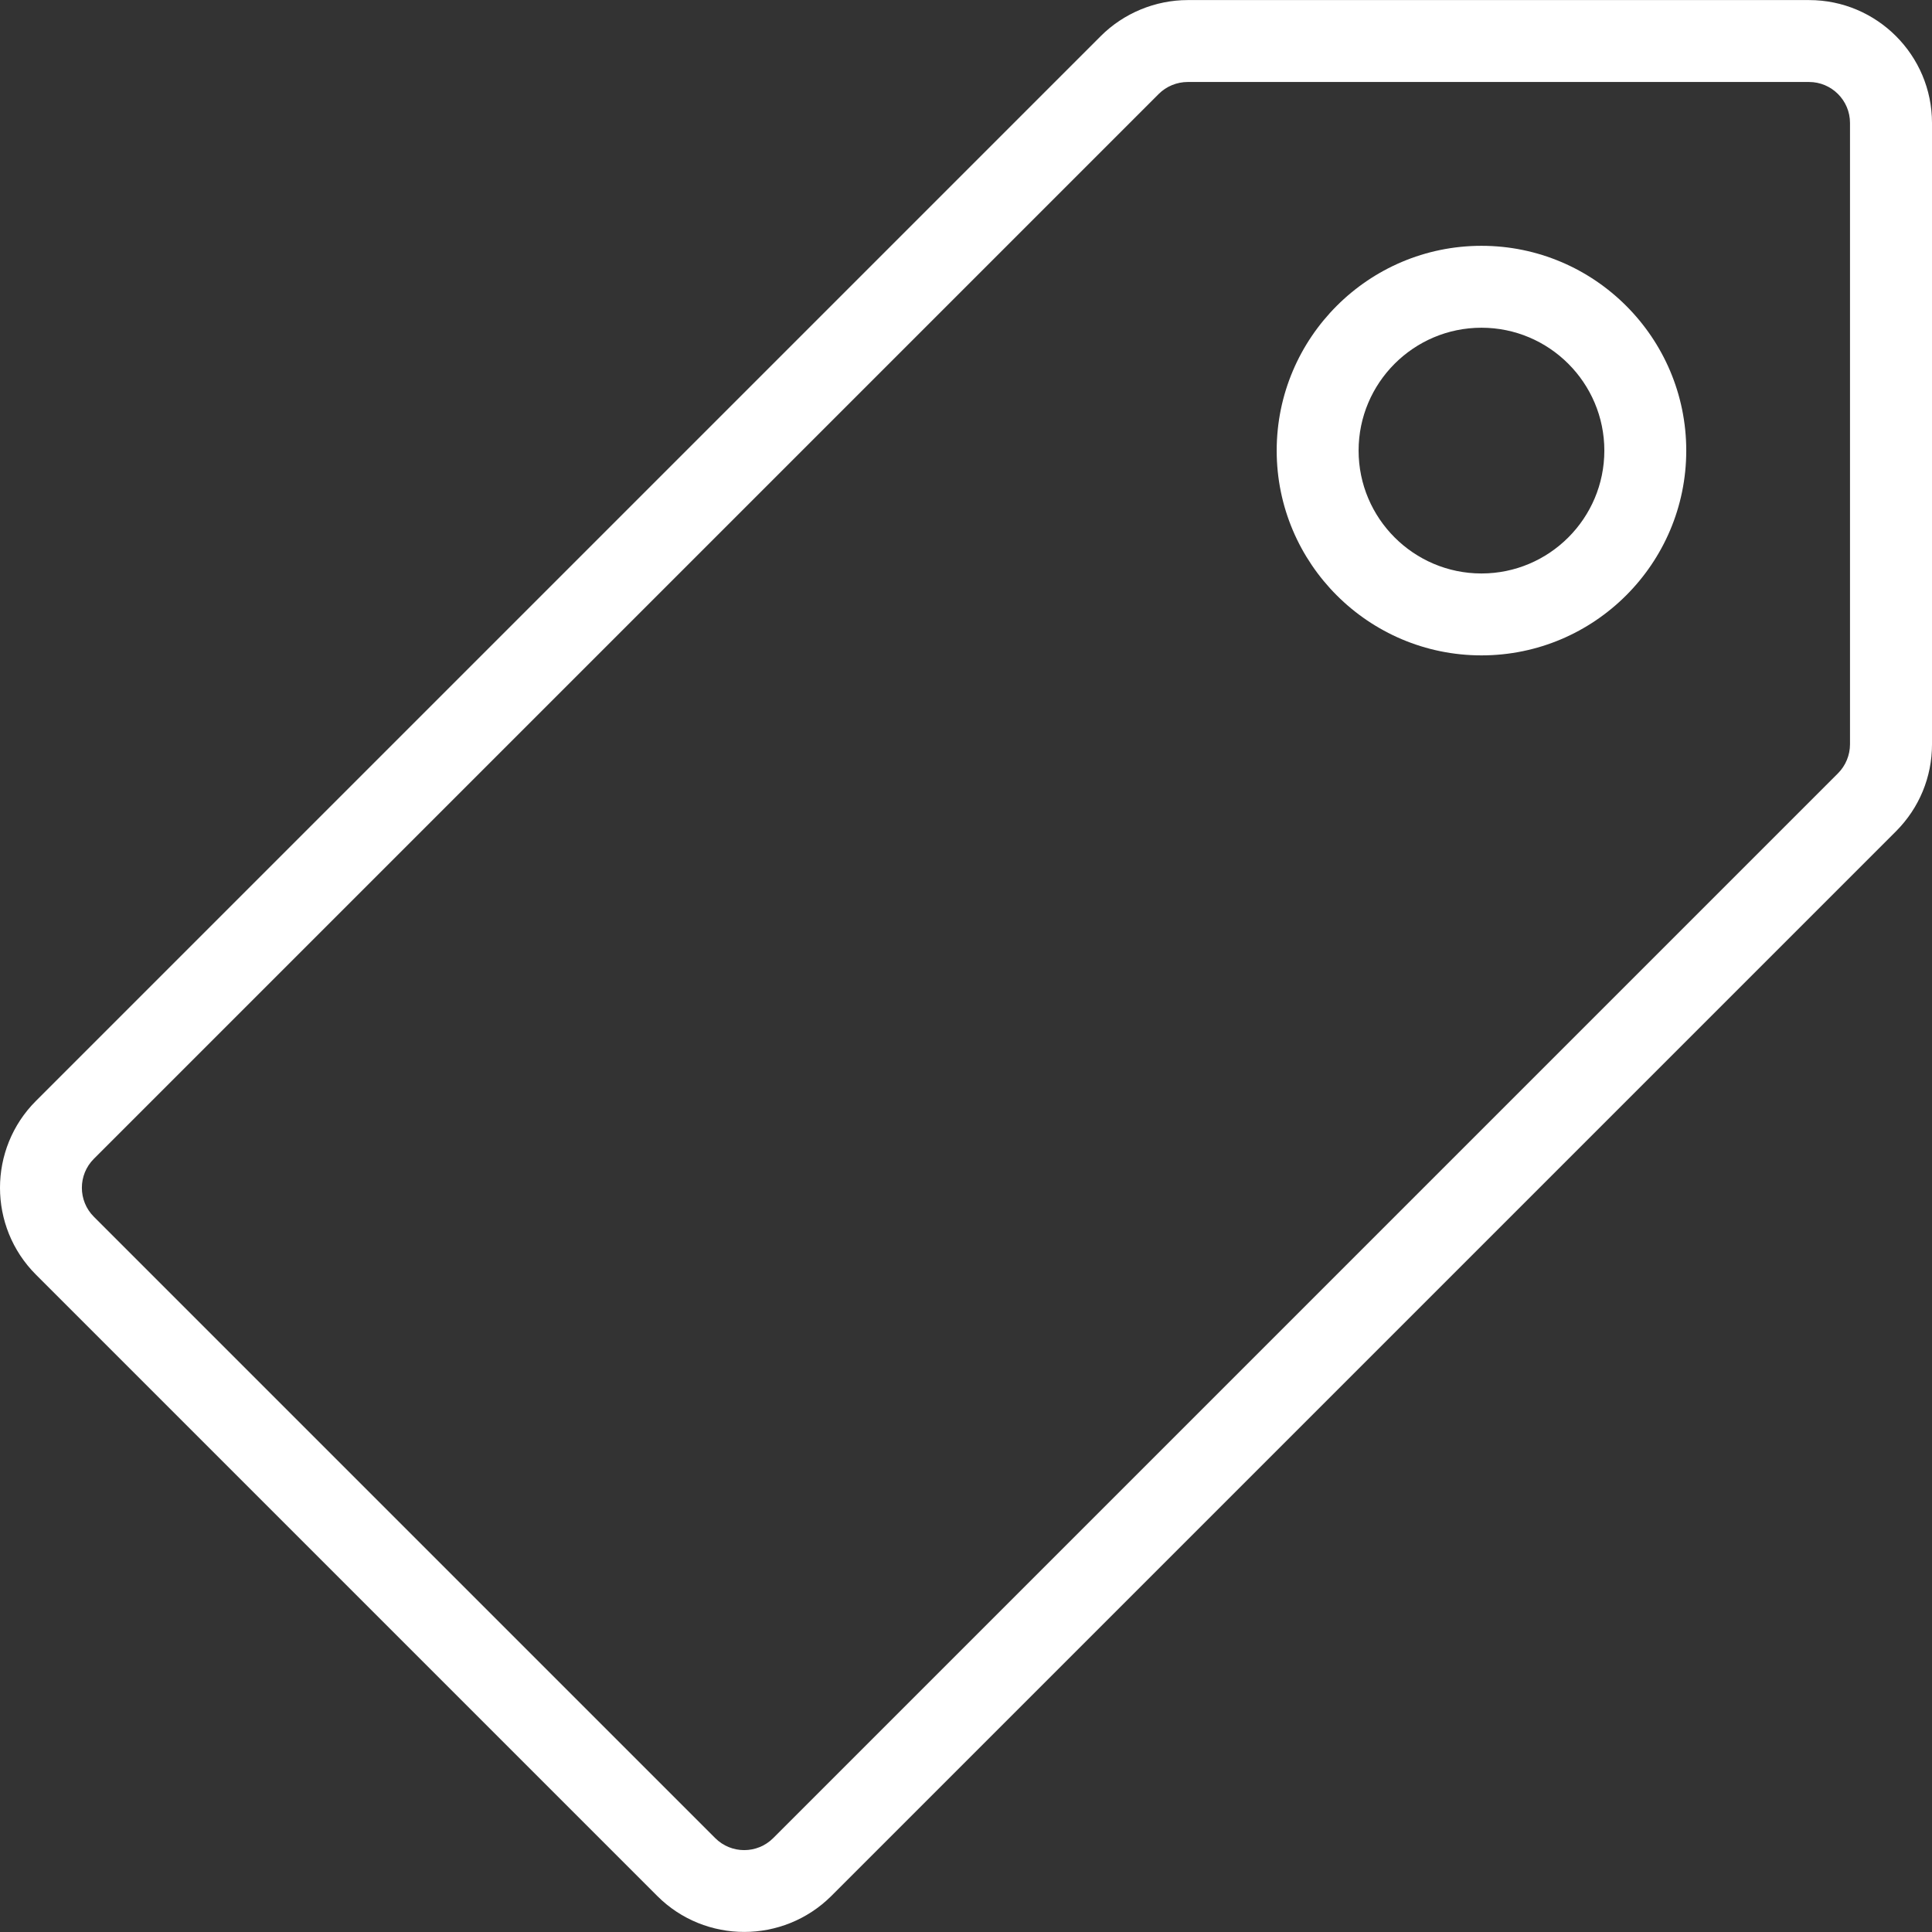 <?xml version="1.0"?>
<svg xmlns="http://www.w3.org/2000/svg" xmlns:xlink="http://www.w3.org/1999/xlink" xmlns:svgjs="http://svgjs.com/svgjs" version="1.1" width="512" height="512" x="0" y="0" viewBox="0 0 503.163 503.163" style="enable-background:new 0 0 512 512" xml:space="preserve" class=""><rect x="0" y="0" width="503.163" height="503.163" fill="#333333" stroke="none"/><g>
<g xmlns="http://www.w3.org/2000/svg">
	<g>
		<path d="M471.163,0.019H309.328c-8.427,0-16.683,3.413-22.635,9.365L9.36,286.717c-12.48,12.48-12.48,32.768,0,45.248    L171.195,493.8c6.229,6.229,14.443,9.344,22.635,9.344c8.171,0,16.384-3.115,22.635-9.323l277.333-277.333    c6.037-6.059,9.365-14.101,9.365-22.635V32.019C503.163,14.376,488.805,0.019,471.163,0.019z M481.808,193.832    c0,2.816-1.131,5.568-3.115,7.552L201.36,478.717c-4.16,4.16-10.923,4.16-15.083,0L24.443,316.883    c-4.16-4.16-4.16-10.923,0-15.083L301.776,24.467c1.984-1.984,4.736-3.115,7.552-3.115h161.813    c5.867,0,10.667,4.779,10.667,10.667V193.832z" fill="#ffffff" data-original="#000000" style="" class=""/>
	</g>
</g>
<g xmlns="http://www.w3.org/2000/svg">
	<g>
		<path d="M385.829,64.019c-29.419,0-53.333,23.936-53.333,53.333s23.915,53.333,53.333,53.333    c29.419,0,53.333-23.936,53.333-53.333S415.248,64.019,385.829,64.019z M385.829,149.352c-17.643,0-32-14.357-32-32    c0-17.643,14.357-32,32-32c17.643,0,32,14.357,32,32C417.829,134.995,403.472,149.352,385.829,149.352z" fill="#ffffff" data-original="#000000" style="" class=""/>
	</g>
</g>
<g xmlns="http://www.w3.org/2000/svg">
</g>
<g xmlns="http://www.w3.org/2000/svg">
</g>
<g xmlns="http://www.w3.org/2000/svg">
</g>
<g xmlns="http://www.w3.org/2000/svg">
</g>
<g xmlns="http://www.w3.org/2000/svg">
</g>
<g xmlns="http://www.w3.org/2000/svg">
</g>
<g xmlns="http://www.w3.org/2000/svg">
</g>
<g xmlns="http://www.w3.org/2000/svg">
</g>
<g xmlns="http://www.w3.org/2000/svg">
</g>
<g xmlns="http://www.w3.org/2000/svg">
</g>
<g xmlns="http://www.w3.org/2000/svg">
</g>
<g xmlns="http://www.w3.org/2000/svg">
</g>
<g xmlns="http://www.w3.org/2000/svg">
</g>
<g xmlns="http://www.w3.org/2000/svg">
</g>
<g xmlns="http://www.w3.org/2000/svg">
</g>
</g></svg>
